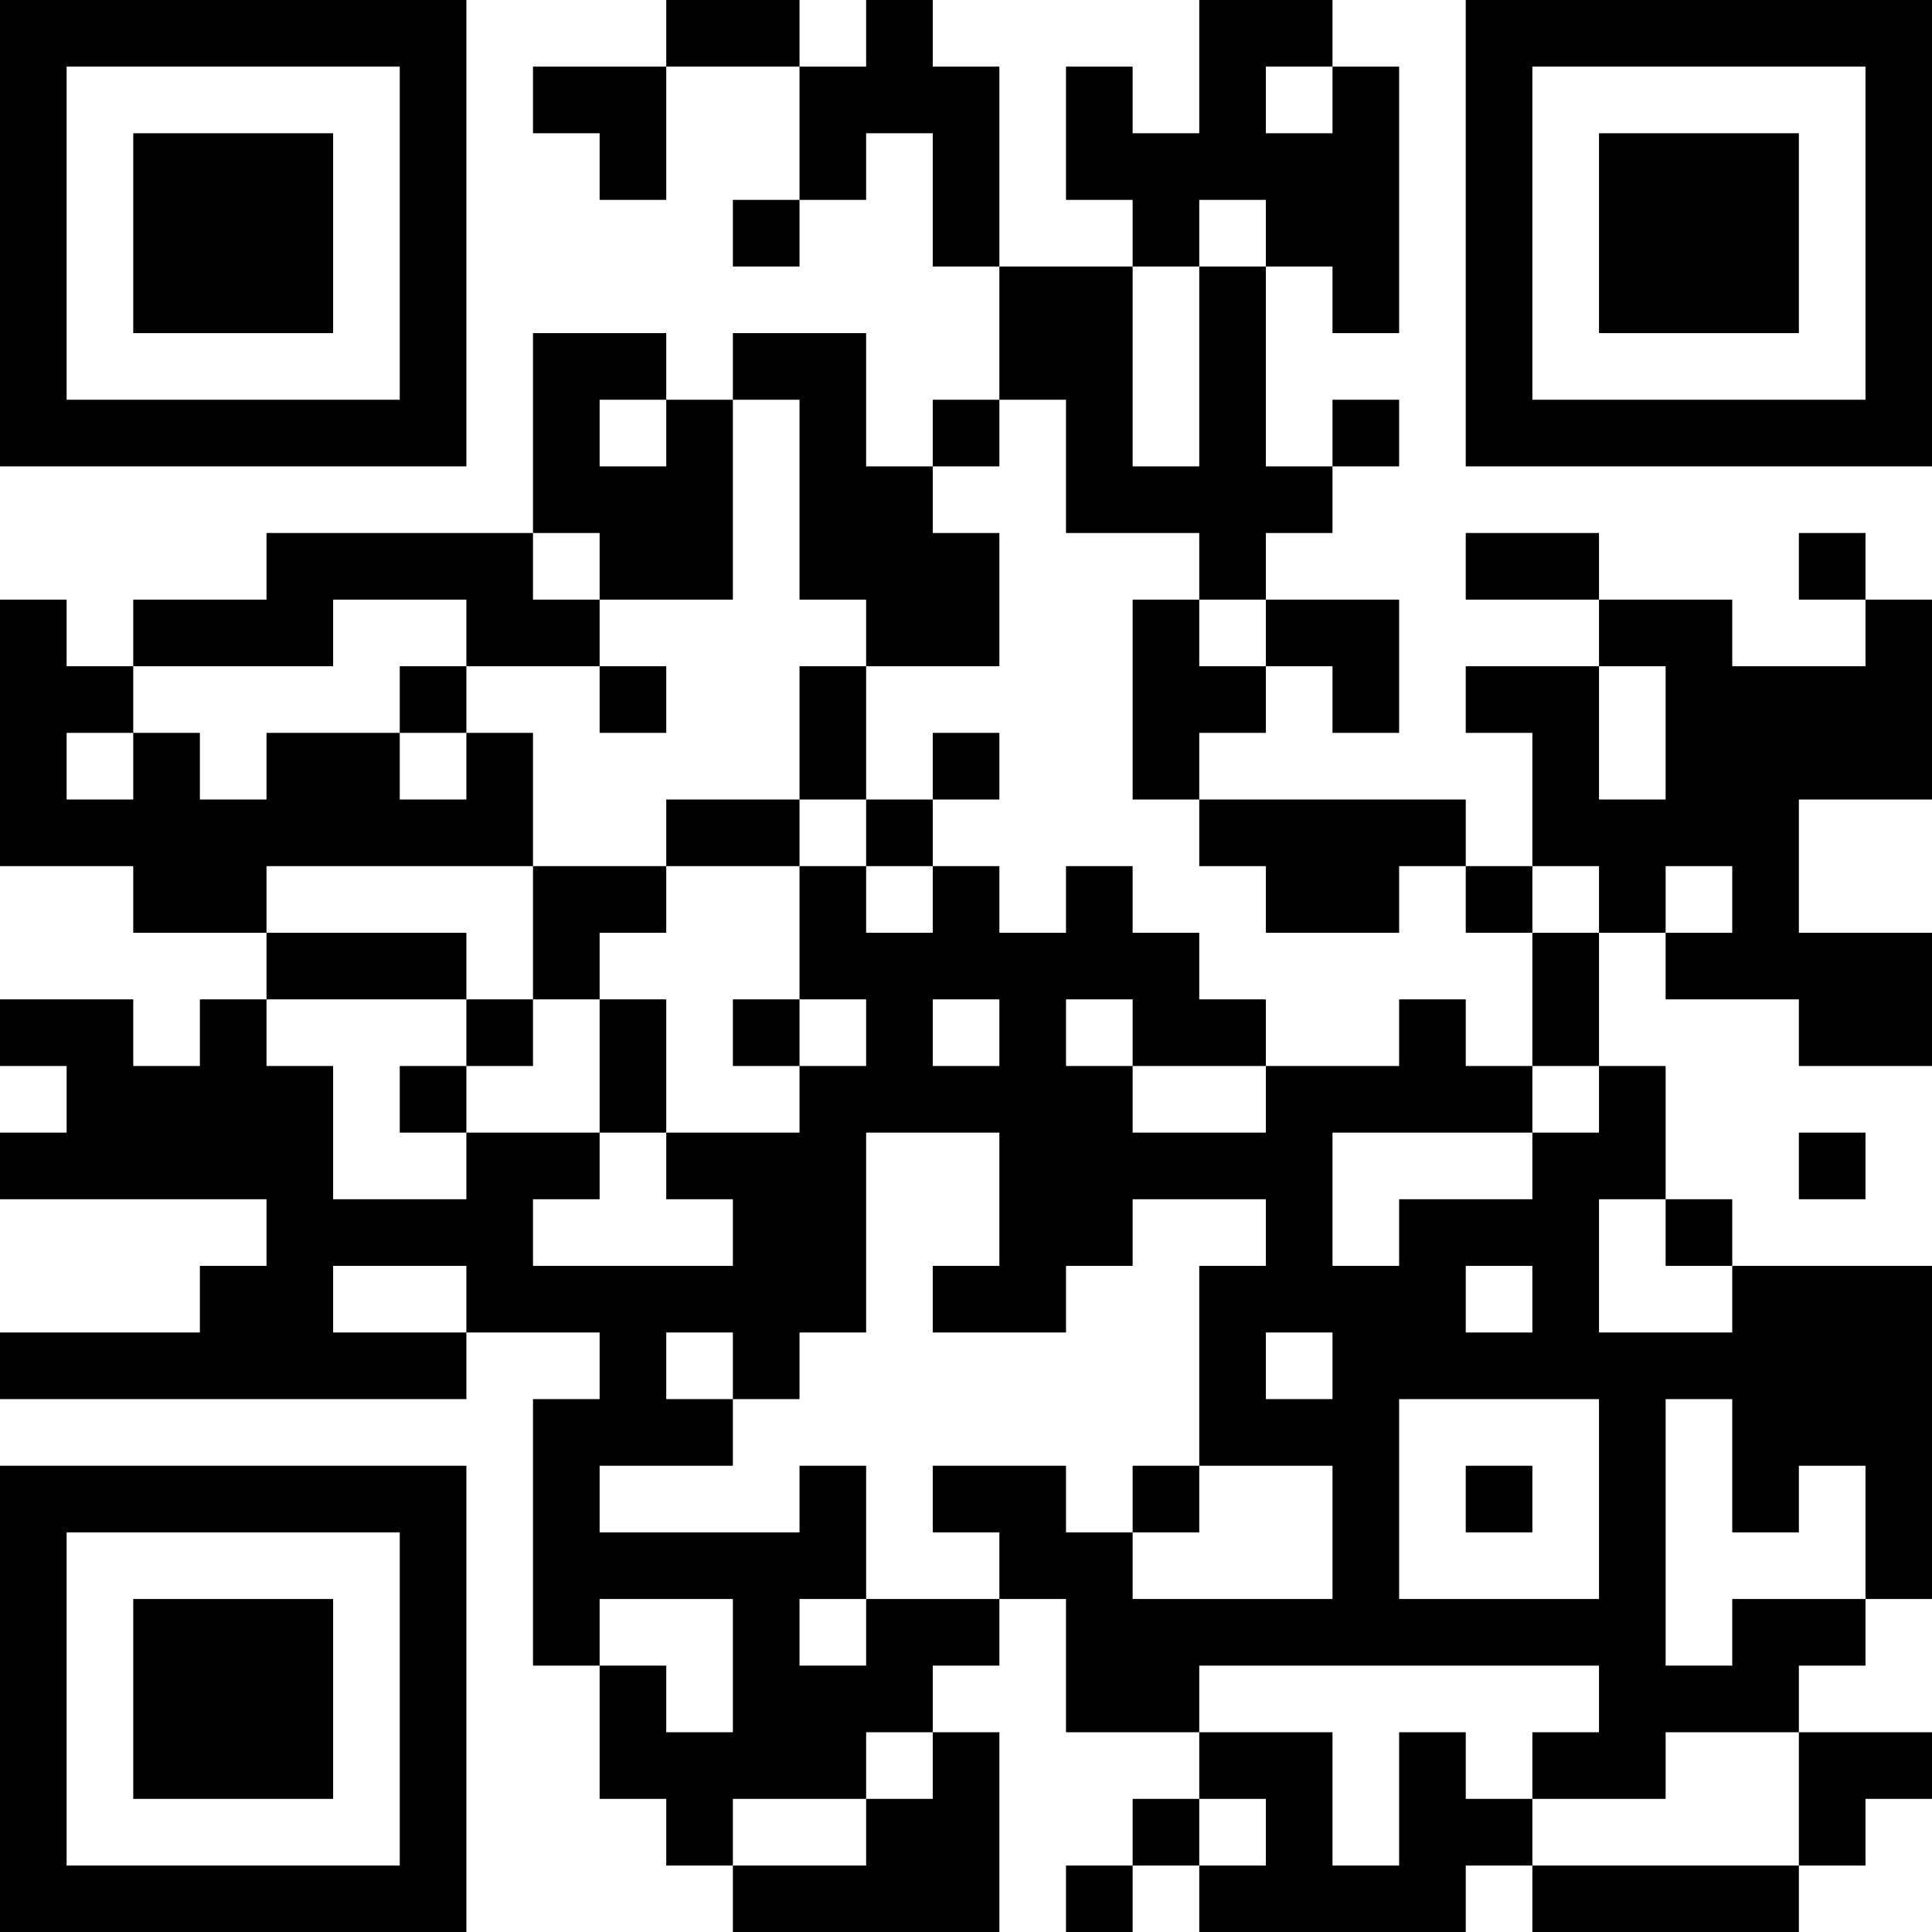 <?xml version="1.0" encoding="UTF-8"?>
<svg xmlns="http://www.w3.org/2000/svg" version="1.1" width="200" height="200" viewBox="0 0 200 200"><rect x="0" y="0" width="200" height="200" fill="#ffffff"/><g transform="scale(6.897)"><g transform="translate(0,0)"><path fill-rule="evenodd" d="M10 0L10 1L8 1L8 2L9 2L9 3L10 3L10 1L12 1L12 3L11 3L11 4L12 4L12 3L13 3L13 2L14 2L14 4L15 4L15 6L14 6L14 7L13 7L13 5L11 5L11 6L10 6L10 5L8 5L8 8L4 8L4 9L2 9L2 10L1 10L1 9L0 9L0 13L2 13L2 14L4 14L4 15L3 15L3 16L2 16L2 15L0 15L0 16L1 16L1 17L0 17L0 18L4 18L4 19L3 19L3 20L0 20L0 21L7 21L7 20L9 20L9 21L8 21L8 25L9 25L9 27L10 27L10 28L11 28L11 29L15 29L15 26L14 26L14 25L15 25L15 24L16 24L16 26L18 26L18 27L17 27L17 28L16 28L16 29L17 29L17 28L18 28L18 29L22 29L22 28L23 28L23 29L27 29L27 28L28 28L28 27L29 27L29 26L27 26L27 25L28 25L28 24L29 24L29 19L26 19L26 18L25 18L25 16L24 16L24 14L25 14L25 15L27 15L27 16L29 16L29 14L27 14L27 12L29 12L29 9L28 9L28 8L27 8L27 9L28 9L28 10L26 10L26 9L24 9L24 8L22 8L22 9L24 9L24 10L22 10L22 11L23 11L23 13L22 13L22 12L18 12L18 11L19 11L19 10L20 10L20 11L21 11L21 9L19 9L19 8L20 8L20 7L21 7L21 6L20 6L20 7L19 7L19 4L20 4L20 5L21 5L21 1L20 1L20 0L18 0L18 2L17 2L17 1L16 1L16 3L17 3L17 4L15 4L15 1L14 1L14 0L13 0L13 1L12 1L12 0ZM19 1L19 2L20 2L20 1ZM18 3L18 4L17 4L17 7L18 7L18 4L19 4L19 3ZM9 6L9 7L10 7L10 6ZM11 6L11 9L9 9L9 8L8 8L8 9L9 9L9 10L7 10L7 9L5 9L5 10L2 10L2 11L1 11L1 12L2 12L2 11L3 11L3 12L4 12L4 11L6 11L6 12L7 12L7 11L8 11L8 13L4 13L4 14L7 14L7 15L4 15L4 16L5 16L5 18L7 18L7 17L9 17L9 18L8 18L8 19L11 19L11 18L10 18L10 17L12 17L12 16L13 16L13 15L12 15L12 13L13 13L13 14L14 14L14 13L15 13L15 14L16 14L16 13L17 13L17 14L18 14L18 15L19 15L19 16L17 16L17 15L16 15L16 16L17 16L17 17L19 17L19 16L21 16L21 15L22 15L22 16L23 16L23 17L20 17L20 19L21 19L21 18L23 18L23 17L24 17L24 16L23 16L23 14L24 14L24 13L23 13L23 14L22 14L22 13L21 13L21 14L19 14L19 13L18 13L18 12L17 12L17 9L18 9L18 10L19 10L19 9L18 9L18 8L16 8L16 6L15 6L15 7L14 7L14 8L15 8L15 10L13 10L13 9L12 9L12 6ZM6 10L6 11L7 11L7 10ZM9 10L9 11L10 11L10 10ZM12 10L12 12L10 12L10 13L8 13L8 15L7 15L7 16L6 16L6 17L7 17L7 16L8 16L8 15L9 15L9 17L10 17L10 15L9 15L9 14L10 14L10 13L12 13L12 12L13 12L13 13L14 13L14 12L15 12L15 11L14 11L14 12L13 12L13 10ZM24 10L24 12L25 12L25 10ZM25 13L25 14L26 14L26 13ZM11 15L11 16L12 16L12 15ZM14 15L14 16L15 16L15 15ZM13 17L13 20L12 20L12 21L11 21L11 20L10 20L10 21L11 21L11 22L9 22L9 23L12 23L12 22L13 22L13 24L12 24L12 25L13 25L13 24L15 24L15 23L14 23L14 22L16 22L16 23L17 23L17 24L20 24L20 22L18 22L18 19L19 19L19 18L17 18L17 19L16 19L16 20L14 20L14 19L15 19L15 17ZM27 17L27 18L28 18L28 17ZM24 18L24 20L26 20L26 19L25 19L25 18ZM5 19L5 20L7 20L7 19ZM22 19L22 20L23 20L23 19ZM19 20L19 21L20 21L20 20ZM21 21L21 24L24 24L24 21ZM25 21L25 25L26 25L26 24L28 24L28 22L27 22L27 23L26 23L26 21ZM17 22L17 23L18 23L18 22ZM22 22L22 23L23 23L23 22ZM9 24L9 25L10 25L10 26L11 26L11 24ZM18 25L18 26L20 26L20 28L21 28L21 26L22 26L22 27L23 27L23 28L27 28L27 26L25 26L25 27L23 27L23 26L24 26L24 25ZM13 26L13 27L11 27L11 28L13 28L13 27L14 27L14 26ZM18 27L18 28L19 28L19 27ZM0 0L0 7L7 7L7 0ZM1 1L1 6L6 6L6 1ZM2 2L2 5L5 5L5 2ZM22 0L22 7L29 7L29 0ZM23 1L23 6L28 6L28 1ZM24 2L24 5L27 5L27 2ZM0 22L0 29L7 29L7 22ZM1 23L1 28L6 28L6 23ZM2 24L2 27L5 27L5 24Z" fill="#000000"/></g></g></svg>
